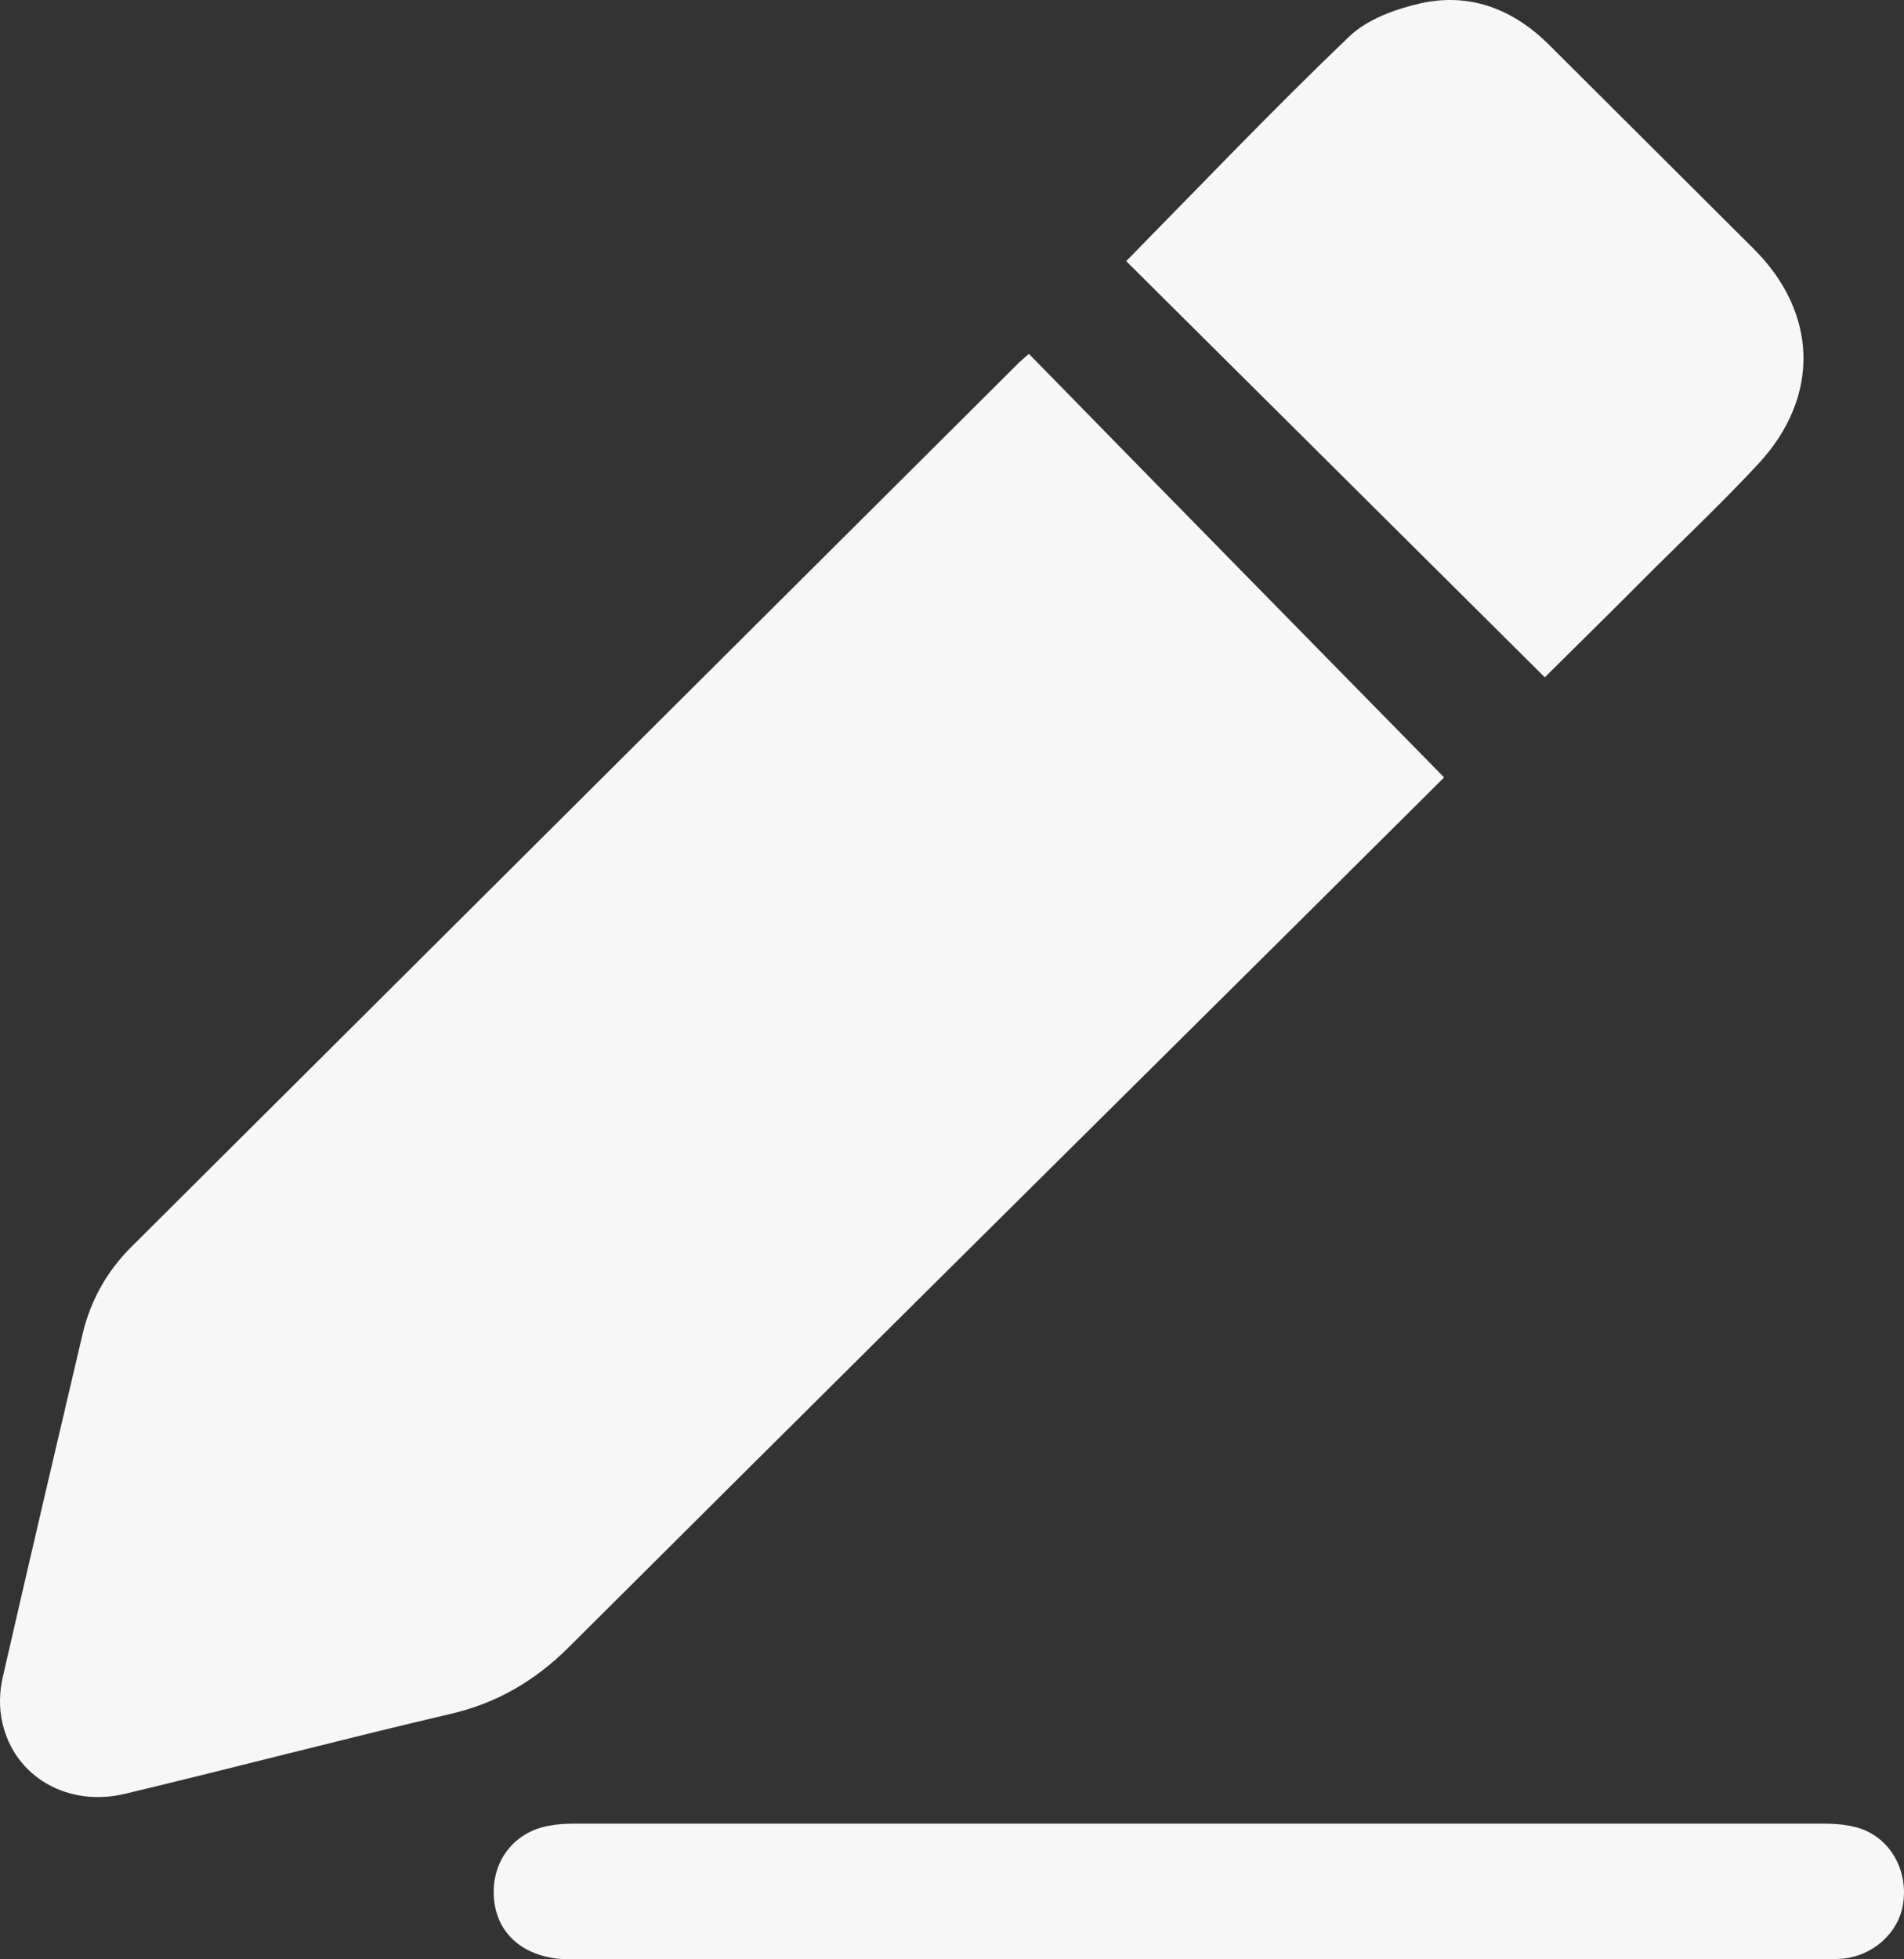 <svg width="35" height="36" viewBox="0 0 35 36" fill="none" xmlns="http://www.w3.org/2000/svg">
<rect x="0" y="0" width="35" height="36" fill="#333333" stroke="none"/>
<path d="M26.546 14.284C25.762 15.064 24.873 15.947 23.985 16.83C19.468 21.308 14.951 25.787 10.456 30.265C9.839 30.878 9.138 31.293 8.281 31.491C6.284 31.958 4.308 32.478 2.311 32.956C1.245 33.216 0.262 32.644 0.042 31.647C-0.021 31.377 -0.01 31.075 0.053 30.805C0.534 28.706 1.025 26.607 1.516 24.519C1.663 23.895 1.966 23.355 2.416 22.909C7.852 17.495 13.289 12.082 18.726 6.668C18.768 6.627 18.82 6.585 18.914 6.502C21.444 9.089 23.974 11.666 26.546 14.284Z" fill="#F7F7F7"/>
<path d="M20.702 4.798C22.061 3.416 23.399 2.013 24.8 0.673C25.135 0.351 25.658 0.164 26.118 0.06C27.017 -0.138 27.811 0.164 28.47 0.818C29.725 2.065 30.979 3.322 32.234 4.569C33.415 5.743 33.468 7.281 32.328 8.517C31.69 9.203 31.011 9.847 30.342 10.512C29.693 11.167 29.035 11.811 28.397 12.445C25.825 9.889 23.284 7.364 20.702 4.798Z" fill="#F7F7F7"/>
<path d="M22.04 36C18.181 36 14.334 36 10.476 36C9.629 36 9.075 35.512 9.075 34.764C9.075 34.151 9.472 33.662 10.079 33.548C10.236 33.517 10.392 33.507 10.549 33.507C18.202 33.507 25.866 33.507 33.52 33.507C33.749 33.507 33.99 33.527 34.209 33.6C34.764 33.797 35.077 34.379 34.983 34.982C34.9 35.522 34.419 35.948 33.844 35.99C33.697 36 33.561 36 33.415 36C29.62 36 25.835 36 22.04 36Z" fill="#F7F7F7"/>
</svg>
